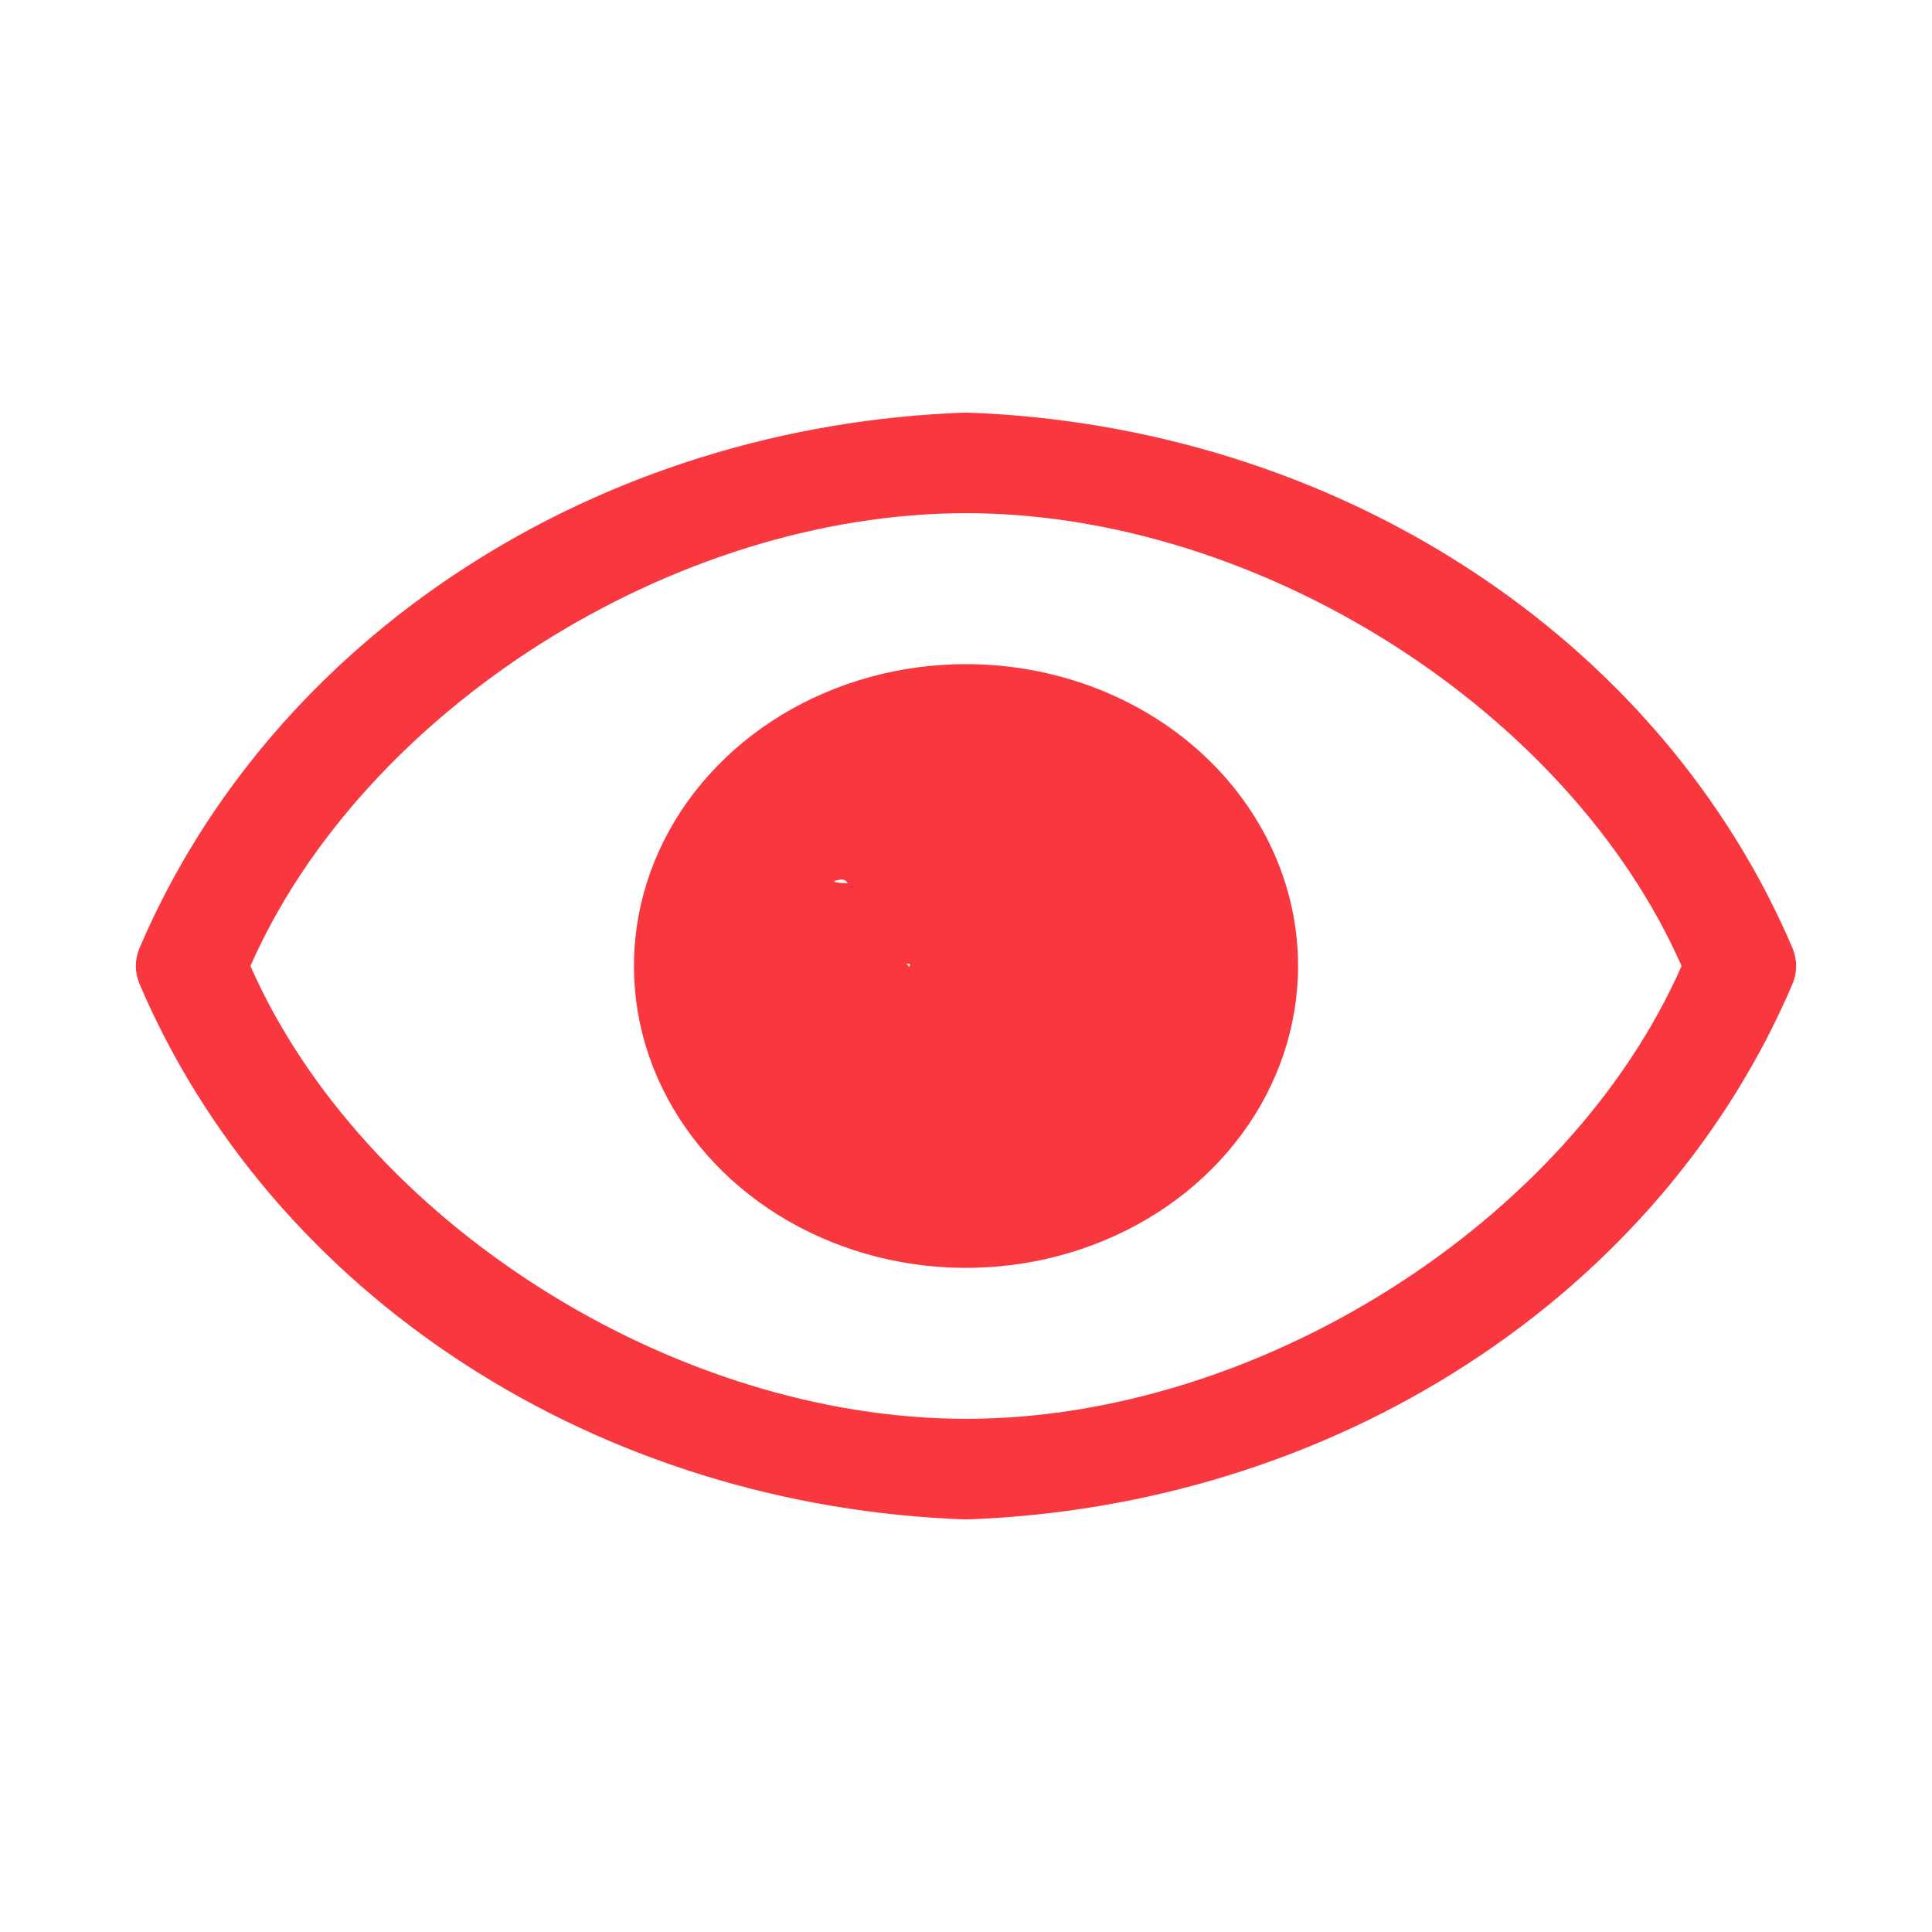 <svg width="24" height="24" viewBox="0 0 24 24" fill="none" xmlns="http://www.w3.org/2000/svg">
<path d="M22.271 11.787C21.463 9.886 20.059 8.242 18.233 7.058C16.408 5.873 14.241 5.202 12 5.125C9.759 5.202 7.592 5.873 5.767 7.058C3.941 8.242 2.537 9.886 1.729 11.787C1.674 11.925 1.674 12.075 1.729 12.213C2.537 14.114 3.941 15.758 5.767 16.942C7.592 18.127 9.759 18.798 12 18.875C14.241 18.798 16.408 18.127 18.233 16.942C20.059 15.758 21.463 14.114 22.271 12.213C22.326 12.075 22.326 11.925 22.271 11.787V11.787ZM12 17.625C8.356 17.625 4.506 15.169 3.111 12C4.506 8.831 8.356 6.375 12 6.375C15.644 6.375 19.494 8.831 20.889 12C19.494 15.169 15.644 17.625 12 17.625Z" fill="#F8373F"/>
<path d="M12 8.25C11.184 8.25 10.387 8.47 9.708 8.882C9.03 9.294 8.501 9.88 8.189 10.565C7.877 11.25 7.795 12.004 7.954 12.732C8.113 13.459 8.506 14.127 9.083 14.652C9.66 15.176 10.395 15.533 11.195 15.678C11.995 15.823 12.825 15.748 13.579 15.464C14.332 15.181 14.977 14.7 15.43 14.083C15.883 13.467 16.125 12.742 16.125 12C16.125 11.005 15.69 10.052 14.917 9.348C14.143 8.645 13.094 8.25 12 8.25ZM12.393 10.214C11.849 10.214 11.017 13.231 10.564 12.957C10.112 12.682 14.565 12.457 14.357 12C14.149 11.543 10.715 12.485 10.821 12C10.928 11.515 12.008 11.635 12.393 11.286C12.777 10.936 9.895 11.025 10.429 10.929C10.962 10.832 9.479 13.509 9.981 13.698C10.484 13.887 11.698 12.66 12 13.071C12.302 13.483 10.821 11.148 10.821 11.643C10.821 12.306 13.694 11.888 13.179 12.357C12.663 12.826 13.122 10.214 12.393 10.214Z" fill="#F8373F"/>
</svg>
